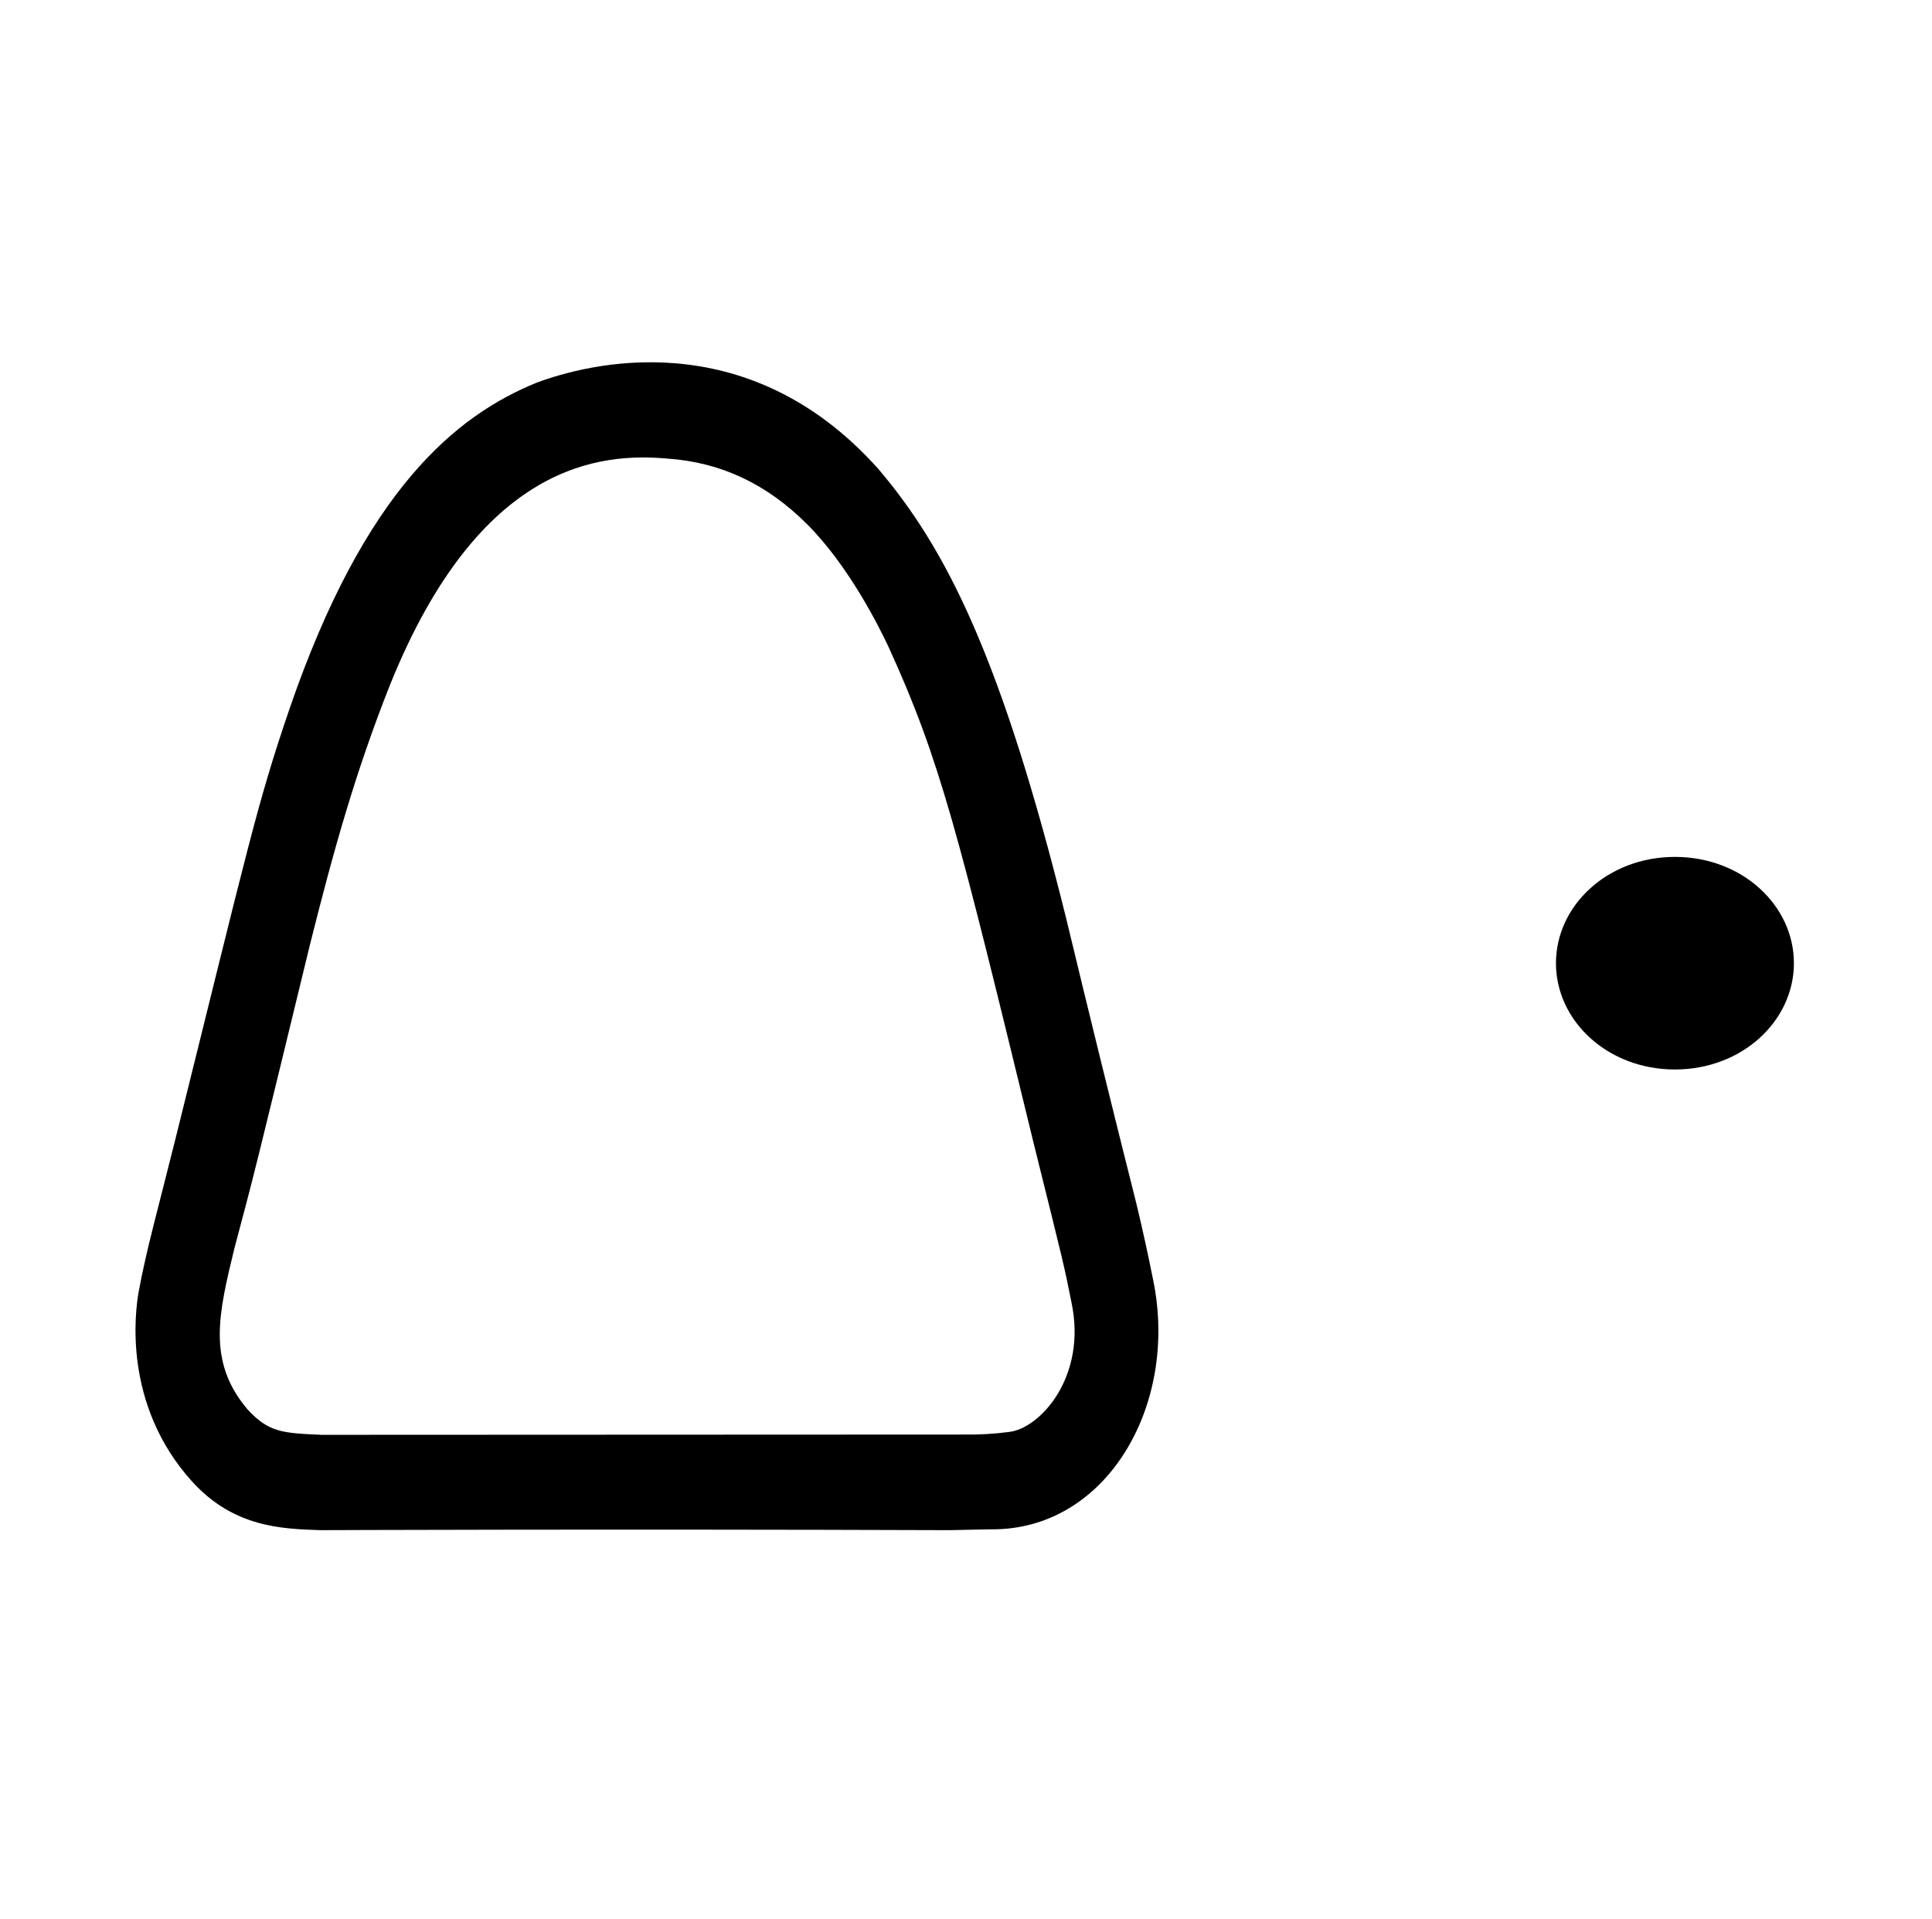<?xml version="1.0" standalone="no"?>
<!DOCTYPE svg PUBLIC "-//W3C//DTD SVG 1.1//EN" "http://www.w3.org/Graphics/SVG/1.1/DTD/svg11.dtd" >
<svg xmlns="http://www.w3.org/2000/svg" xmlns:xlink="http://www.w3.org/1999/xlink" version="1.1" viewBox="-10 0 1007 1000">
  <g transform="matrix(1 0 0 -1 0 800)">
   <path fill="currentColor"
d="M309.054 7.938zM419.681 516.98l0.082 -0.097c-0.027 0.032 -0.082 0.097 -0.082 0.097zM105.515 118.674l0.025 0.157c-0.009 -0.052 -0.025 -0.104 -0.025 -0.157zM133.202 54.943
l-0.535 0.165c0.178 -0.057 0.356 -0.111 0.535 -0.165zM142.136 53.174l-0.117 0.011c0.021 0 0.041 -0.011 0.117 -0.011zM484.65 2.502c-179.815 0.631 -327.542 0.002 -327.571 0.003
c-20.255 0.653 -45.387 1.463 -67.079 25.495c-35.972 39.85 -29.641 88.233 -27.69 98.908c3.963 21.697 10.172 43.486 19.205 79.789c37.848 152.104 42.281 173.935 59.498 224.194c39.237 114.071 86.76 152.587 128.701 169.663
c25.672 9.581 109.012 32.195 177.939 -44.786c35.503 -41.687 64.234 -98.131 98.024 -234.276c11.968 -49.748 24.19 -99.401 36.693 -149.062c3.186 -13.268 6.108 -26.583 8.778 -40.035c13.166 -64.814 -24.438 -130.256 -84.912 -129.455z
M118.962 65.512c0.036 -0.03 0.076 -0.06 0.076 -0.09c11.08 -12.042 18.434 -12.359 38.58 -13.231c0 0 334.942 0.146 335.09 0.146c7.846 -0.111 15.661 0.349 23.464 1.384
c16.174 2.019 40.43 28.946 32.325 67.363c-3.746 18.861 -3.746 18.861 -19.663 82.783c-39.568 162.511 -48.584 199.539 -75.589 258.703c-4.949 10.609 -20.837 42.489 -42.494 64.147c-21.194 21.193 -45.141 32.353 -72.894 34.274
c-34.528 3.052 -97.709 -1.765 -144.484 -117.712c-18.31 -46.14 -29.541 -86.708 -41.912 -135.994c-28.84 -118.729 -28.84 -118.729 -39.287 -157.913l0.025 0.105c-0.008 -0.035 -0.025 -0.105 -0.025 -0.105
c-8.231 -33.851 -14.334 -58.944 6.789 -83.86zM801 298c0 30.011 26.869 55.399 62.011 55.399c35.139 0 62.013 -25.389 62.013 -55.399c0 -30.006 -26.874 -55.398 -62.013 -55.398c-35.142 0 -62.011 25.392 -62.011 55.398z" />
  </g>

</svg>

